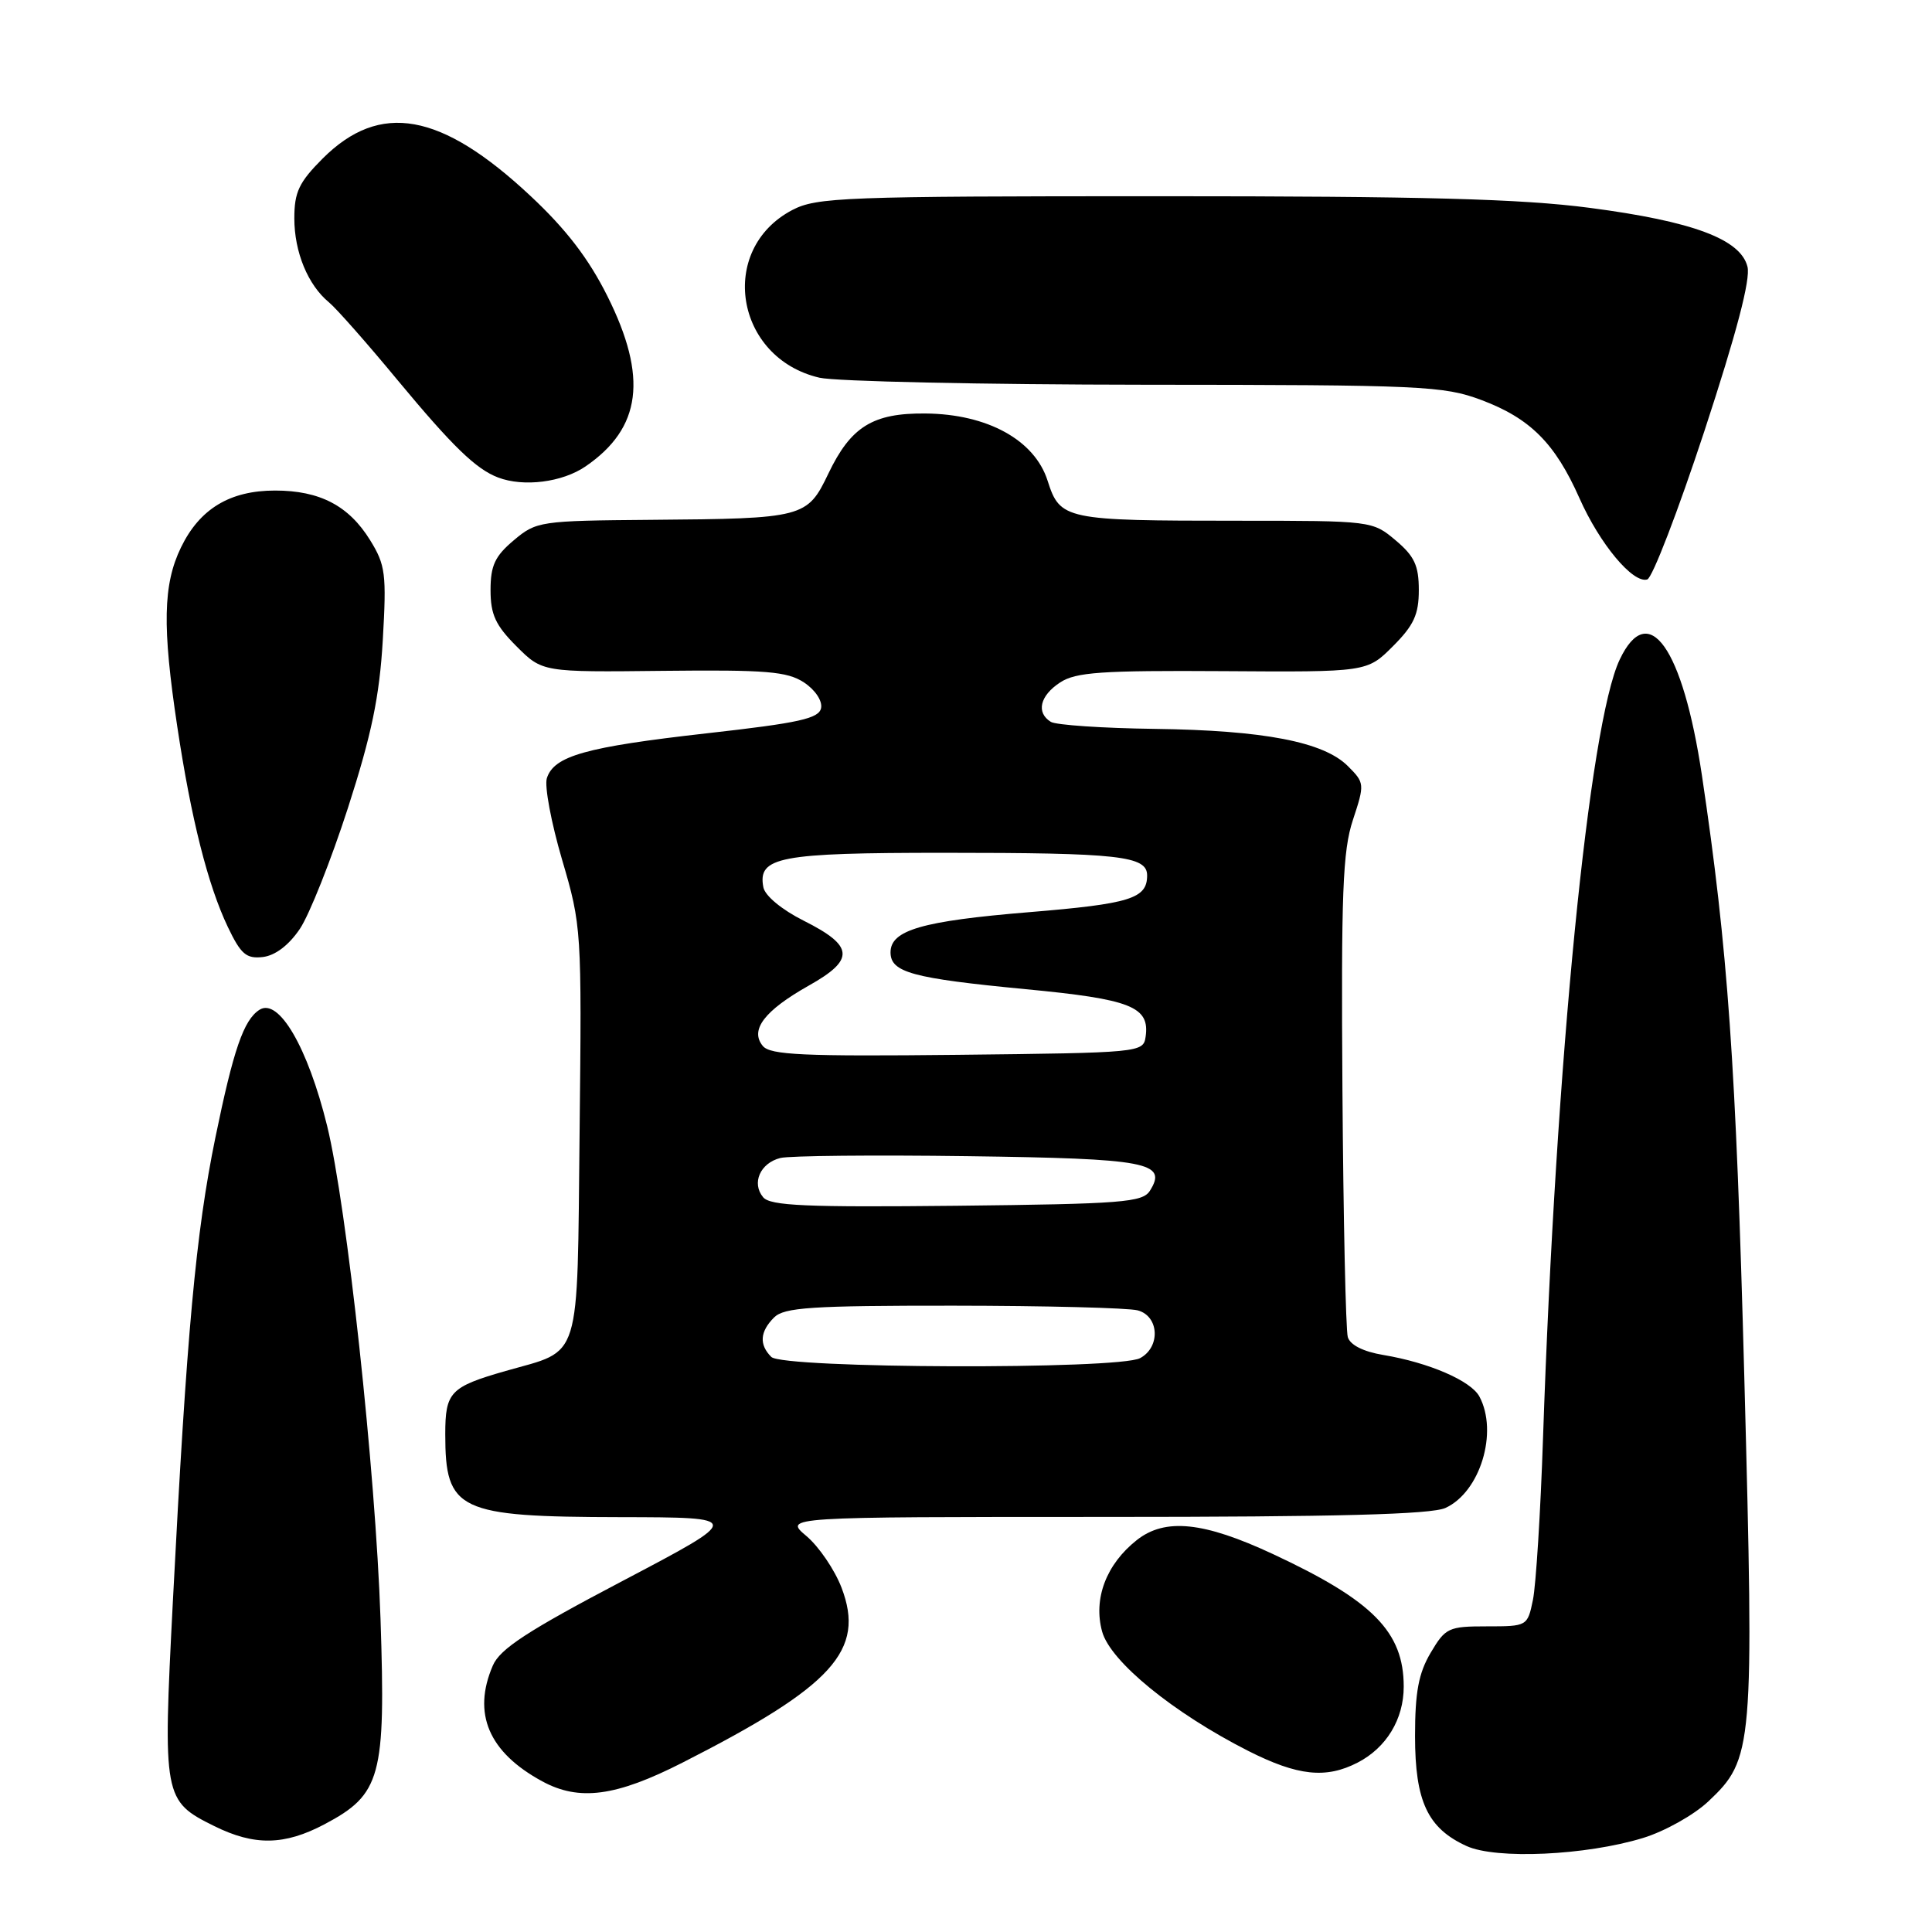 <?xml version="1.0" encoding="UTF-8" standalone="no"?>
<!DOCTYPE svg PUBLIC "-//W3C//DTD SVG 1.1//EN" "http://www.w3.org/Graphics/SVG/1.1/DTD/svg11.dtd" >
<svg xmlns="http://www.w3.org/2000/svg" xmlns:xlink="http://www.w3.org/1999/xlink" version="1.1" viewBox="0 0 256 256">
 <g >
 <path fill="currentColor"
d=" M 217.71 243.54 C 220.57 242.67 224.46 240.49 226.36 238.70 C 232.33 233.07 232.44 231.75 231.13 182.50 C 230.02 140.92 228.96 125.82 225.51 102.72 C 222.97 85.78 218.42 79.38 214.62 87.40 C 210.56 95.94 206.16 140.58 204.46 190.50 C 204.13 200.40 203.52 210.07 203.12 212.00 C 202.40 215.48 202.36 215.50 197.02 215.50 C 191.93 215.50 191.53 215.69 189.57 219.00 C 187.97 221.71 187.50 224.21 187.50 230.04 C 187.50 238.69 189.17 242.26 194.33 244.61 C 198.25 246.40 210.14 245.86 217.71 243.54 Z  M 42.99 241.73 C 50.49 237.76 51.12 235.45 50.42 214.50 C 49.76 194.94 45.96 159.81 43.34 149.16 C 40.78 138.77 36.92 132.15 34.37 133.81 C 32.28 135.16 30.93 139.10 28.54 150.73 C 25.95 163.37 24.75 176.40 22.90 212.31 C 21.57 238.18 21.65 238.63 28.40 241.97 C 33.72 244.60 37.68 244.53 42.99 241.73 Z  M 90.45 233.55 C 110.39 223.41 114.68 218.69 111.51 210.38 C 110.60 208.00 108.50 204.92 106.85 203.53 C 103.85 201.00 103.85 201.00 146.38 201.00 C 177.22 201.00 189.63 200.67 191.53 199.81 C 196.13 197.71 198.55 189.77 196.03 185.05 C 194.91 182.96 189.34 180.55 183.29 179.54 C 180.65 179.10 178.90 178.22 178.59 177.17 C 178.32 176.25 178.00 161.55 177.88 144.50 C 177.70 118.33 177.91 112.74 179.27 108.64 C 180.84 103.88 180.82 103.73 178.60 101.51 C 175.39 98.30 167.47 96.77 152.99 96.58 C 146.11 96.49 139.92 96.07 139.24 95.65 C 137.26 94.43 137.79 92.18 140.47 90.43 C 142.55 89.06 145.98 88.83 162.04 88.93 C 181.14 89.06 181.14 89.06 184.57 85.63 C 187.34 82.86 188.00 81.42 188.00 78.19 C 188.00 74.94 187.42 73.69 184.92 71.59 C 181.87 69.02 181.74 69.00 164.05 69.00 C 141.07 69.00 140.47 68.87 138.81 63.69 C 137.09 58.30 130.83 54.86 122.63 54.79 C 115.65 54.72 112.74 56.53 109.76 62.76 C 106.97 68.60 106.50 68.72 86.33 68.88 C 71.54 69.00 71.07 69.07 68.08 71.59 C 65.58 73.69 65.00 74.94 65.00 78.19 C 65.00 81.43 65.66 82.86 68.44 85.64 C 71.87 89.07 71.87 89.07 87.89 88.89 C 101.52 88.74 104.30 88.97 106.52 90.42 C 108.00 91.39 108.98 92.85 108.80 93.81 C 108.53 95.21 105.94 95.79 93.63 97.17 C 77.60 98.98 73.40 100.16 72.46 103.12 C 72.13 104.17 73.04 109.02 74.48 113.92 C 77.06 122.69 77.09 123.18 76.80 149.99 C 76.46 180.99 77.15 178.76 67.00 181.66 C 59.65 183.77 59.00 184.45 59.00 190.04 C 59.00 200.19 60.69 200.99 82.20 201.03 C 98.50 201.06 98.50 201.06 82.50 209.48 C 69.90 216.10 66.24 218.49 65.30 220.70 C 62.56 227.05 64.75 232.18 71.84 236.03 C 76.75 238.70 81.61 238.05 90.45 233.55 Z  M 179.90 233.55 C 183.71 231.58 186.00 227.80 186.00 223.49 C 186.00 216.23 181.92 212.10 168.67 205.92 C 159.47 201.63 154.38 201.11 150.63 204.07 C 146.58 207.27 144.84 211.85 146.04 216.20 C 147.14 220.17 155.49 226.98 165.41 232.01 C 171.96 235.32 175.70 235.72 179.90 233.55 Z  M 39.74 123.07 C 41.00 121.19 43.86 113.99 46.10 107.07 C 49.24 97.33 50.28 92.33 50.72 84.84 C 51.23 76.04 51.08 74.87 49.04 71.57 C 46.22 67.01 42.38 65.00 36.45 65.00 C 30.46 65.00 26.46 67.42 23.98 72.54 C 21.60 77.45 21.49 83.03 23.49 96.28 C 25.33 108.52 27.54 117.26 30.18 122.81 C 31.92 126.45 32.63 127.06 34.83 126.81 C 36.48 126.61 38.28 125.24 39.74 123.07 Z  M 225.84 57.12 C 230.11 44.11 231.97 37.02 231.55 35.34 C 230.63 31.69 224.32 29.33 210.64 27.54 C 201.56 26.35 188.64 26.00 153.68 26.00 C 111.81 26.00 108.21 26.14 104.98 27.83 C 95.05 33.05 97.39 47.45 108.59 50.05 C 110.74 50.54 130.15 50.96 151.71 50.98 C 188.46 51.00 191.26 51.13 196.28 53.00 C 202.75 55.43 206.05 58.72 209.28 66.00 C 211.98 72.09 216.38 77.35 218.27 76.78 C 218.95 76.57 222.35 67.72 225.84 57.12 Z  M 77.59 61.80 C 85.00 56.72 85.86 49.99 80.48 39.23 C 77.99 34.25 75.00 30.36 70.29 25.96 C 58.44 14.87 50.35 13.42 42.75 21.01 C 39.62 24.15 39.00 25.45 39.00 28.93 C 39.00 33.40 40.80 37.77 43.60 40.07 C 44.56 40.86 48.65 45.49 52.69 50.38 C 59.96 59.14 63.07 62.16 66.00 63.27 C 69.38 64.56 74.51 63.91 77.59 61.80 Z  M 102.20 179.80 C 100.57 178.17 100.69 176.45 102.57 174.57 C 103.91 173.24 107.48 173.00 126.32 173.01 C 138.52 173.02 149.51 173.30 150.75 173.63 C 153.60 174.39 153.80 178.50 151.07 179.96 C 148.19 181.50 103.75 181.35 102.20 179.80 Z  M 101.12 158.64 C 99.56 156.77 100.73 154.11 103.40 153.44 C 104.59 153.14 115.77 153.03 128.24 153.20 C 152.09 153.52 154.74 154.02 152.37 157.78 C 151.40 159.32 148.70 159.53 126.78 159.77 C 106.83 159.98 102.06 159.78 101.12 158.64 Z  M 101.08 138.60 C 99.32 136.48 101.29 133.91 107.18 130.59 C 113.31 127.15 113.17 125.35 106.50 122.00 C 103.59 120.54 101.37 118.70 101.15 117.57 C 100.38 113.54 103.21 113.00 125.07 113.00 C 148.30 113.00 152.00 113.41 152.00 116.00 C 152.00 119.07 149.79 119.76 136.34 120.87 C 122.17 122.04 118.00 123.25 118.00 126.19 C 118.00 128.85 120.88 129.63 135.89 131.07 C 149.88 132.40 152.37 133.39 151.80 137.37 C 151.50 139.47 151.13 139.50 126.89 139.77 C 106.46 139.99 102.07 139.79 101.08 138.60 Z "/>
</g>
</svg>
